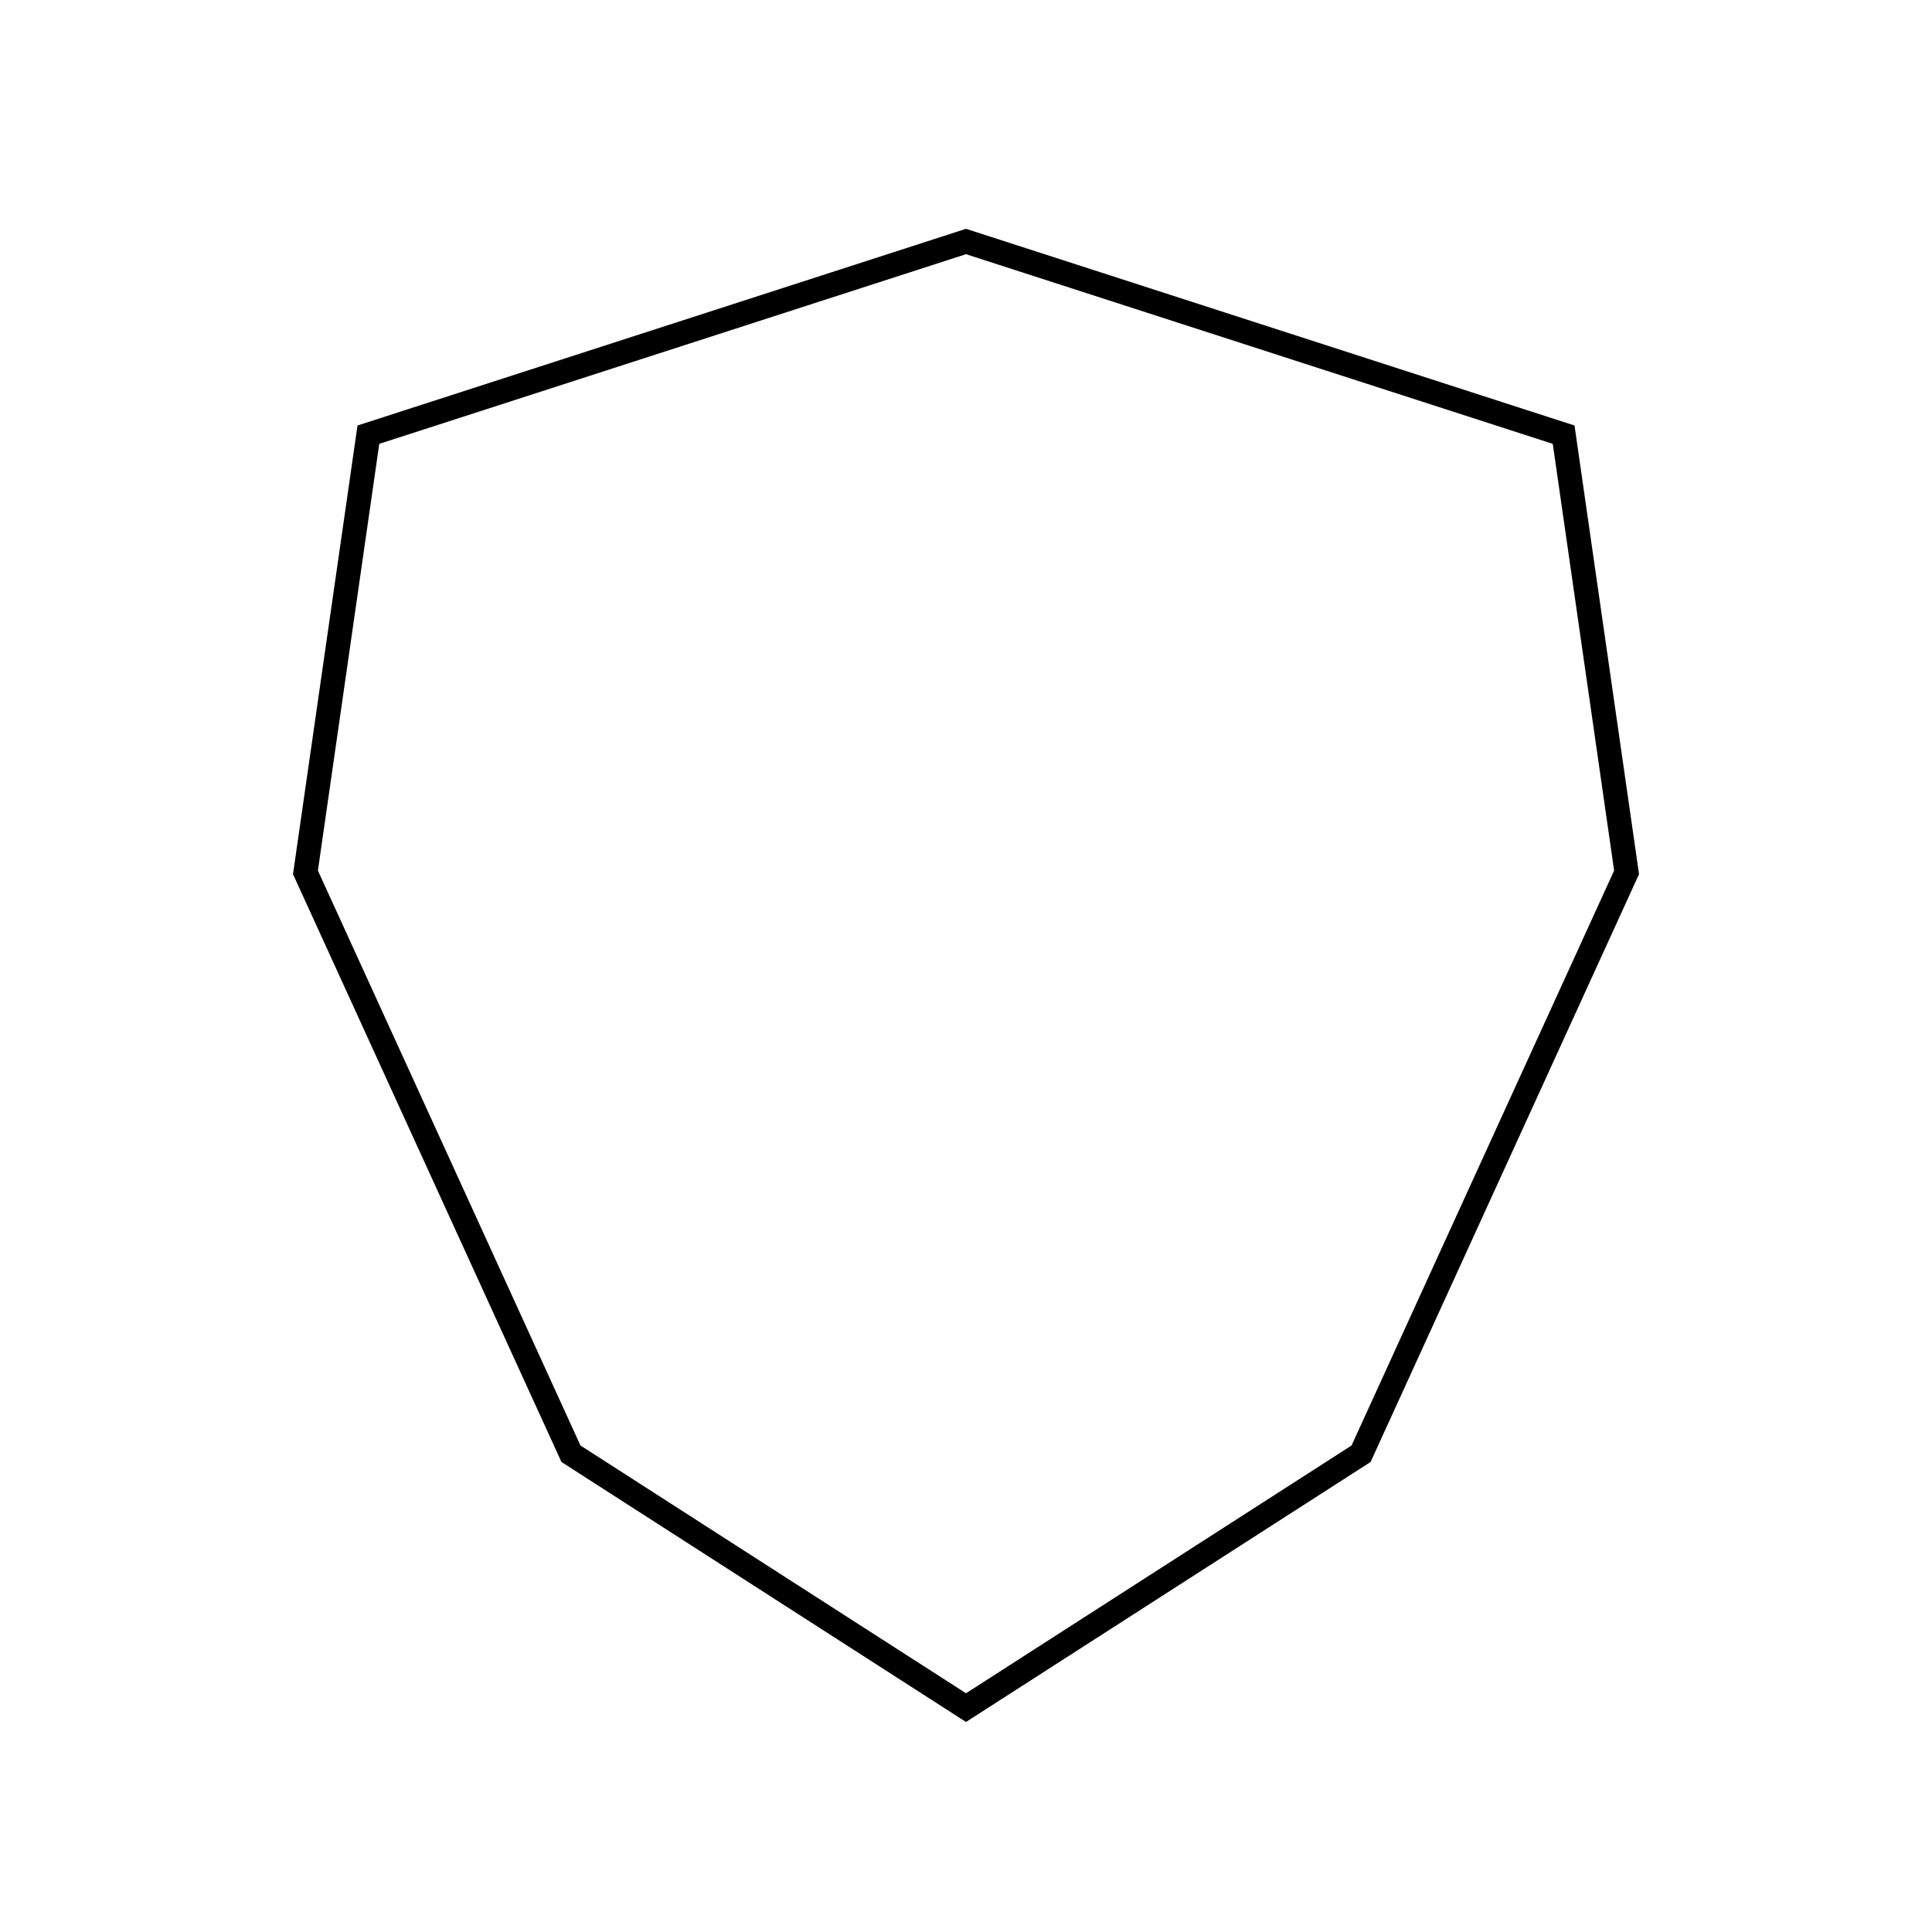 <svg viewBox="0 0 80 80" fill="none">
  <path d="M40 70.709L23.642 60.196L12.648 36.123L15.254 17.999L40 10L64.747 17.999L67.353 36.123L56.359 60.196L40 70.709Z" stroke="currentColor" stroke-linecap="square" />
</svg>